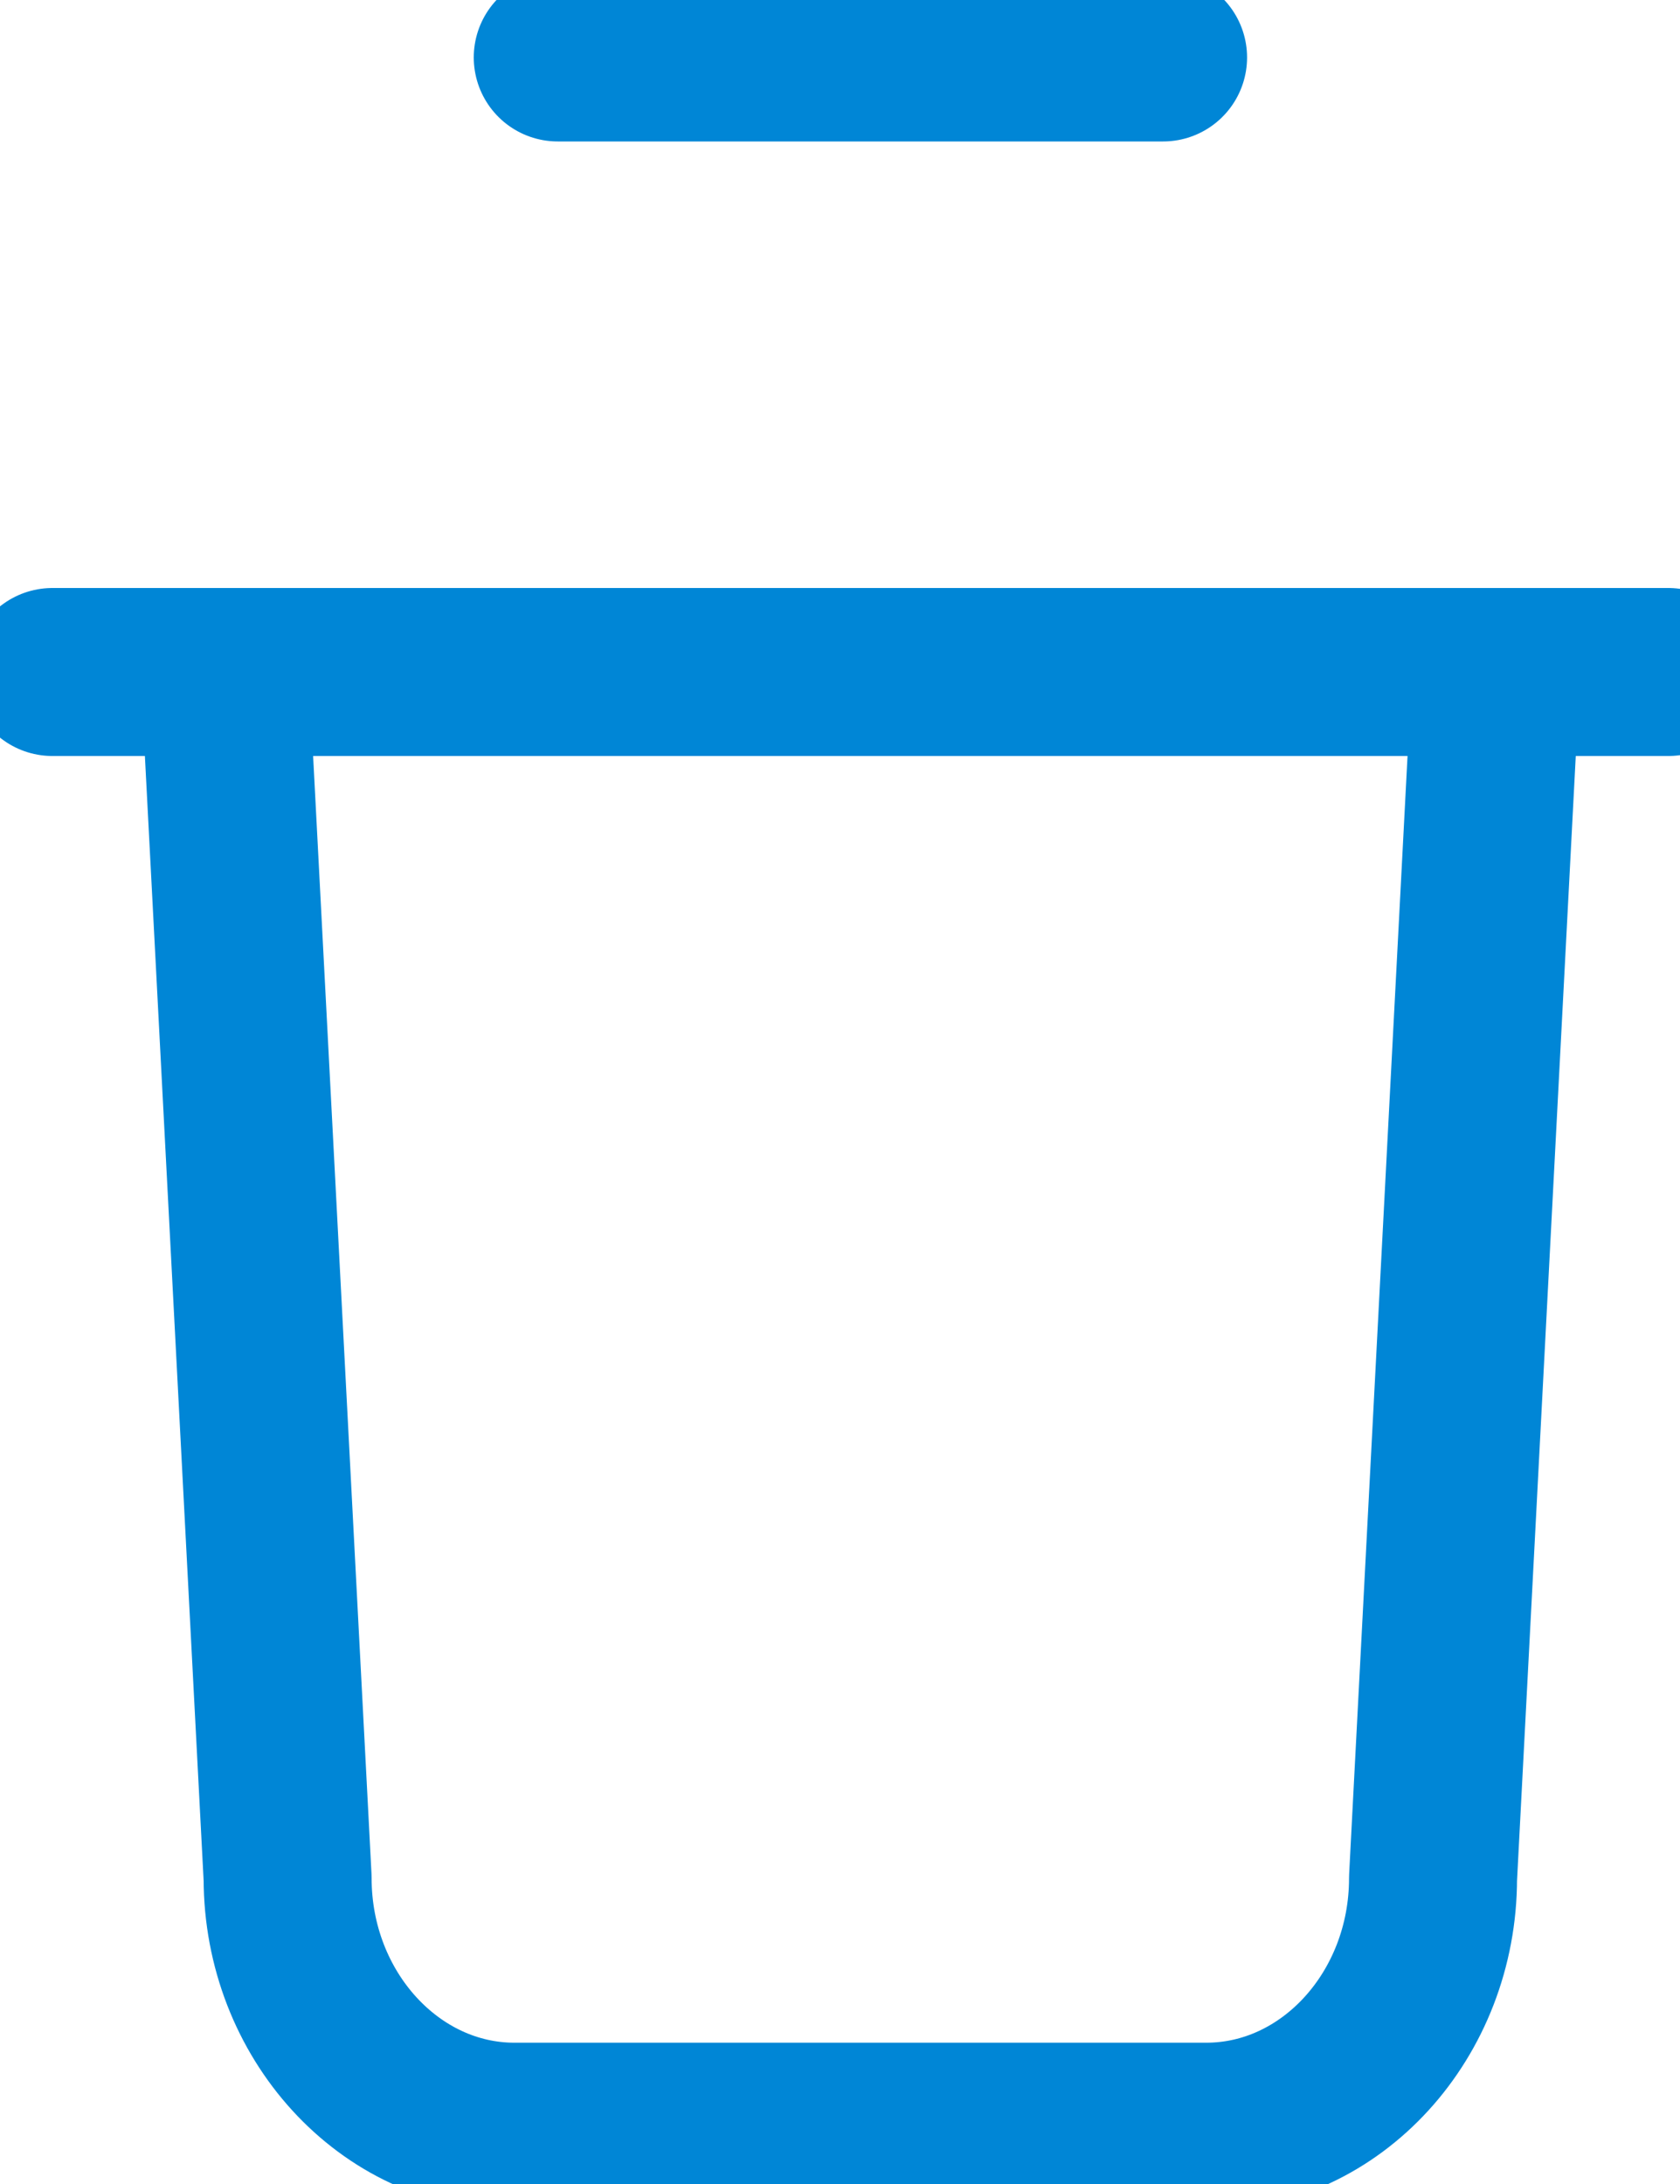 <svg xmlns="http://www.w3.org/2000/svg" width="10" height="13" viewBox="0 0 10 13">
    <g fill="none" fill-rule="evenodd" stroke-linecap="round" stroke-linejoin="round">
        <g stroke="#0086D6">
            <g>
                <g>
                    <g>
                        <g>
                            <path d="M3.32.342L6.923.342M.312 4L9.93 4M8.905 4L8.53 11.18c0 .814-.607 1.479-1.35 1.479H3.062c-.742 0-1.35-.665-1.35-1.479L1.337 4" transform="translate(-937 -336) translate(461 280) translate(0 32) matrix(0 -1 1 0 463 48) rotate(90 5.5 18.5)"/>
                        </g>
                    </g>
                </g>
            </g>
        </g>
    </g>
</svg>
